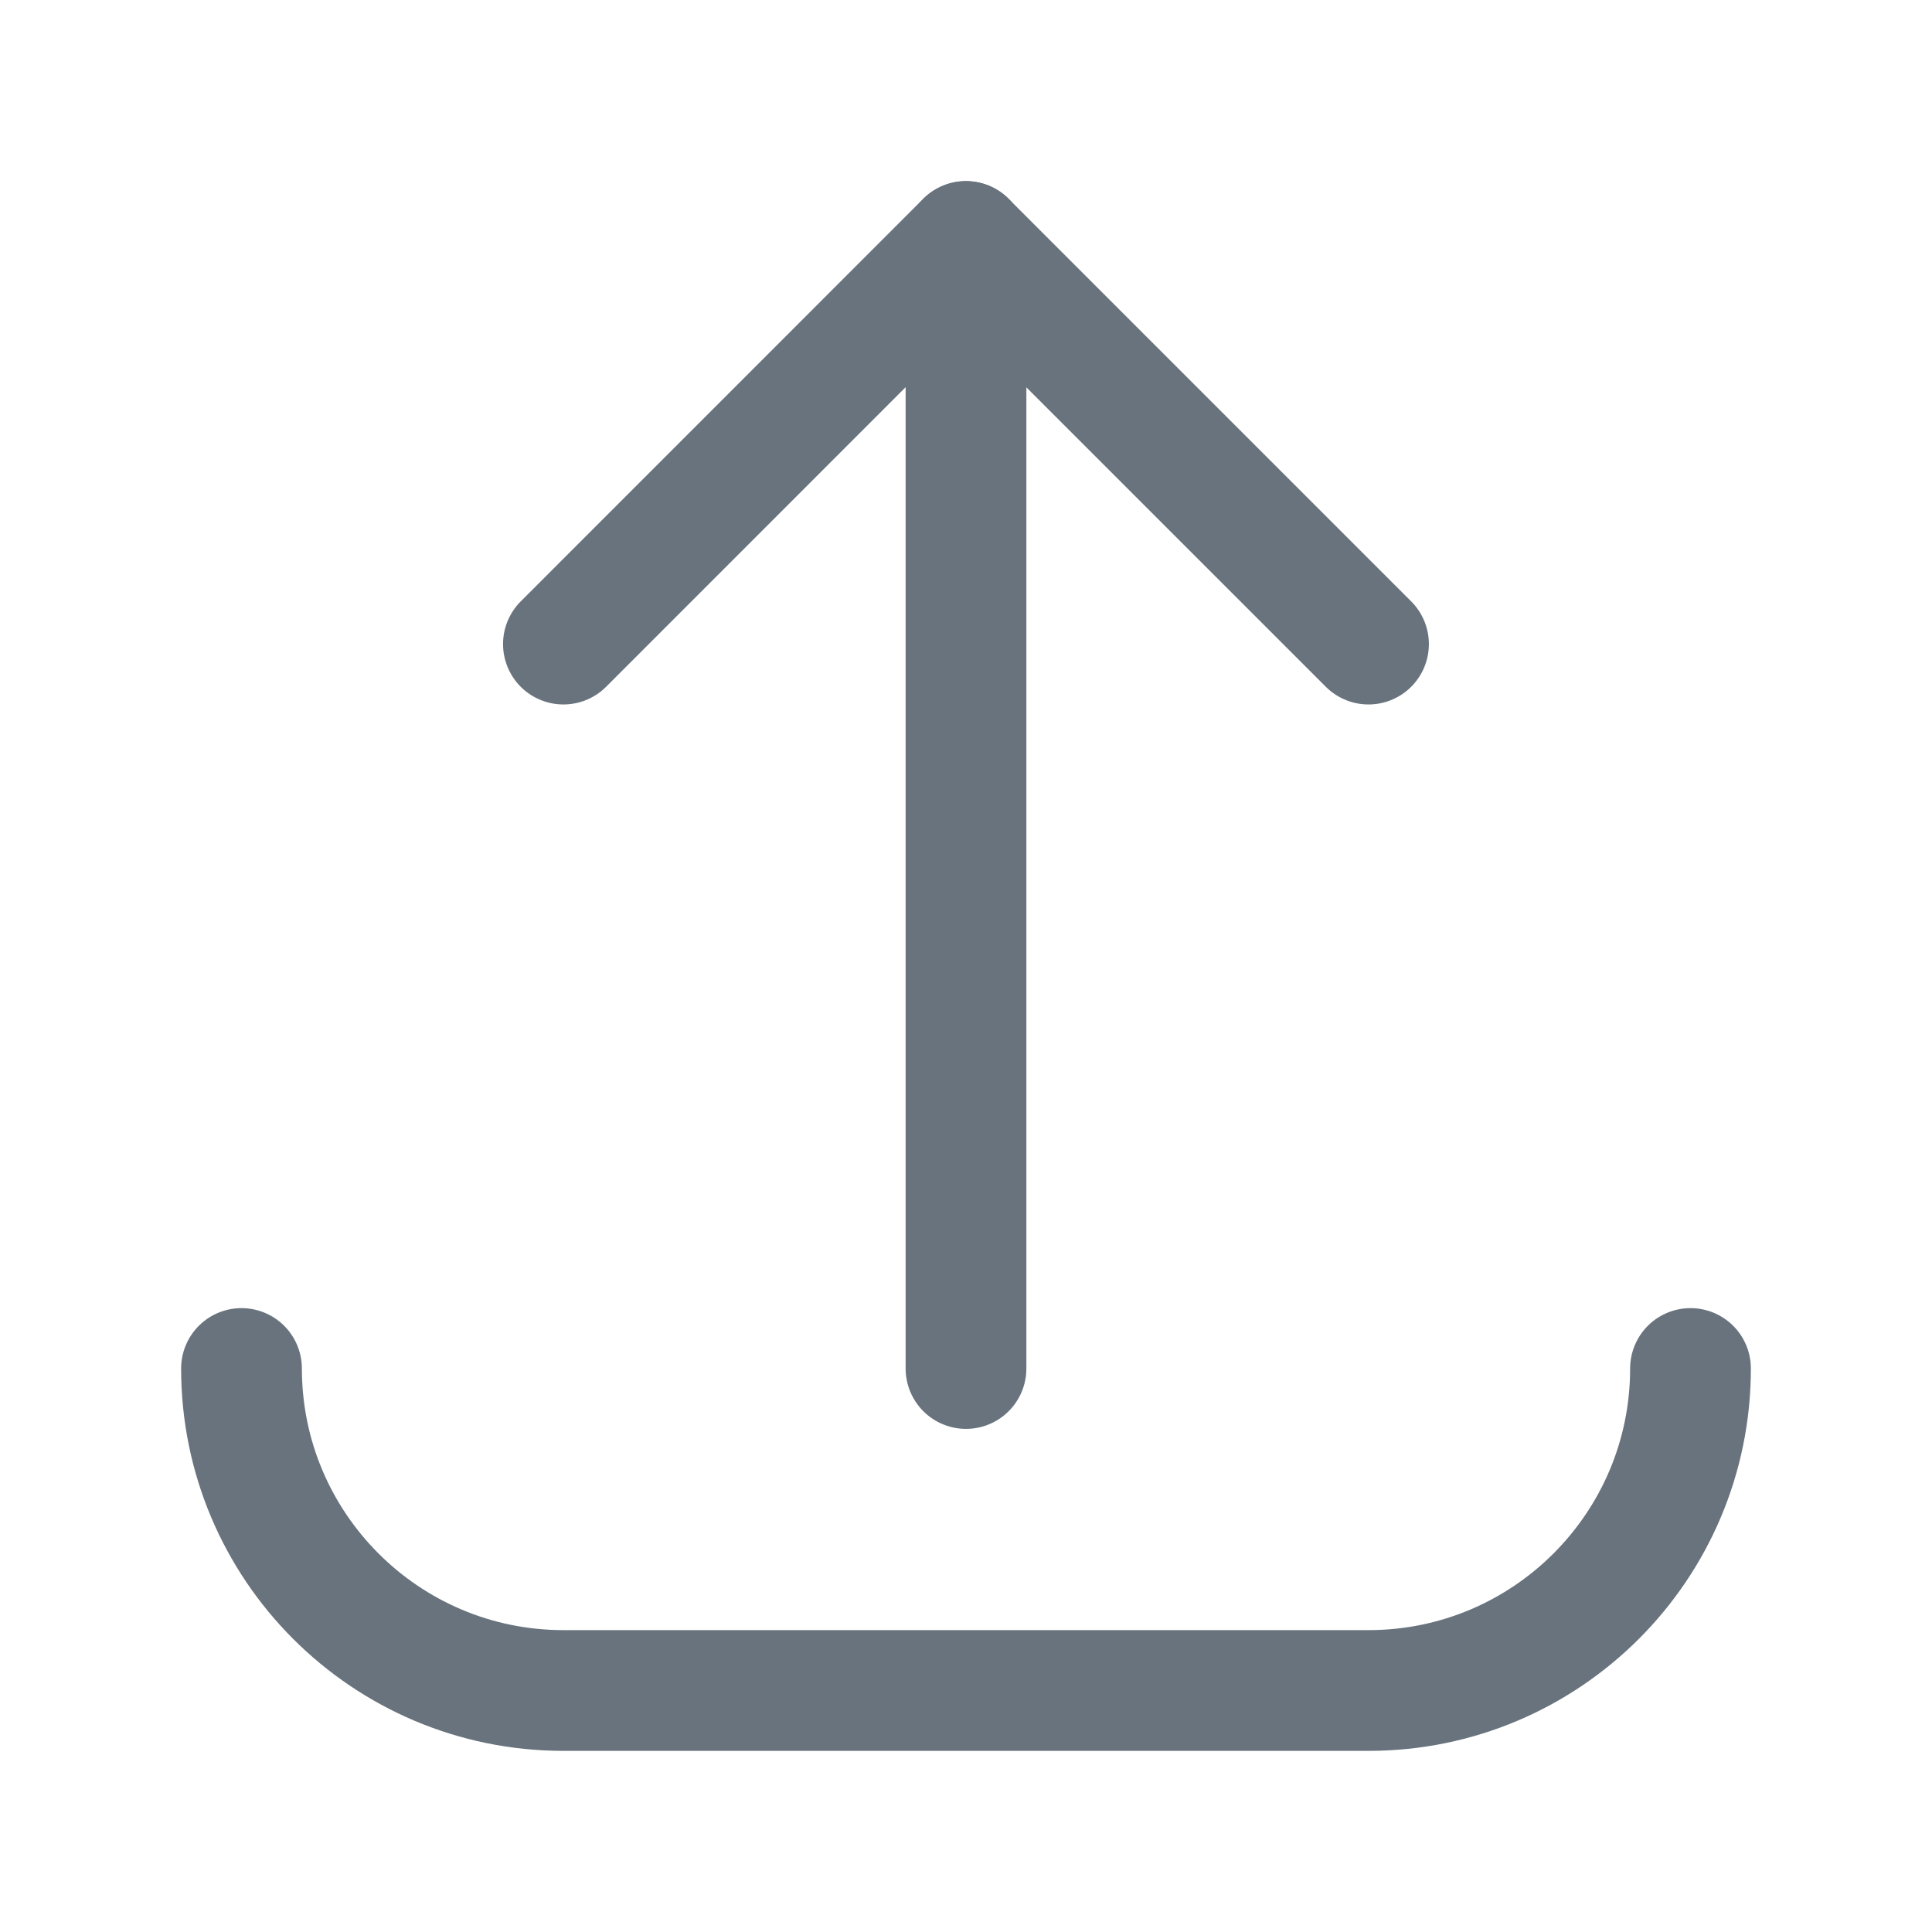 <svg width="24" height="24" viewBox="0 0 24 24" fill="none" xmlns="http://www.w3.org/2000/svg">
<path d="M12 17V3M21 17C21 19.209 19.209 21 17 21H7C4.791 21 3 19.209 3 17" stroke="#68737D" stroke-width="1.5" stroke-linecap="round" stroke-linejoin="round"/>
<path d="M17 8.001L11.999 3L6.999 8.001" stroke="#68737D" stroke-width="1.5" stroke-linecap="round" stroke-linejoin="round"/>
</svg>
